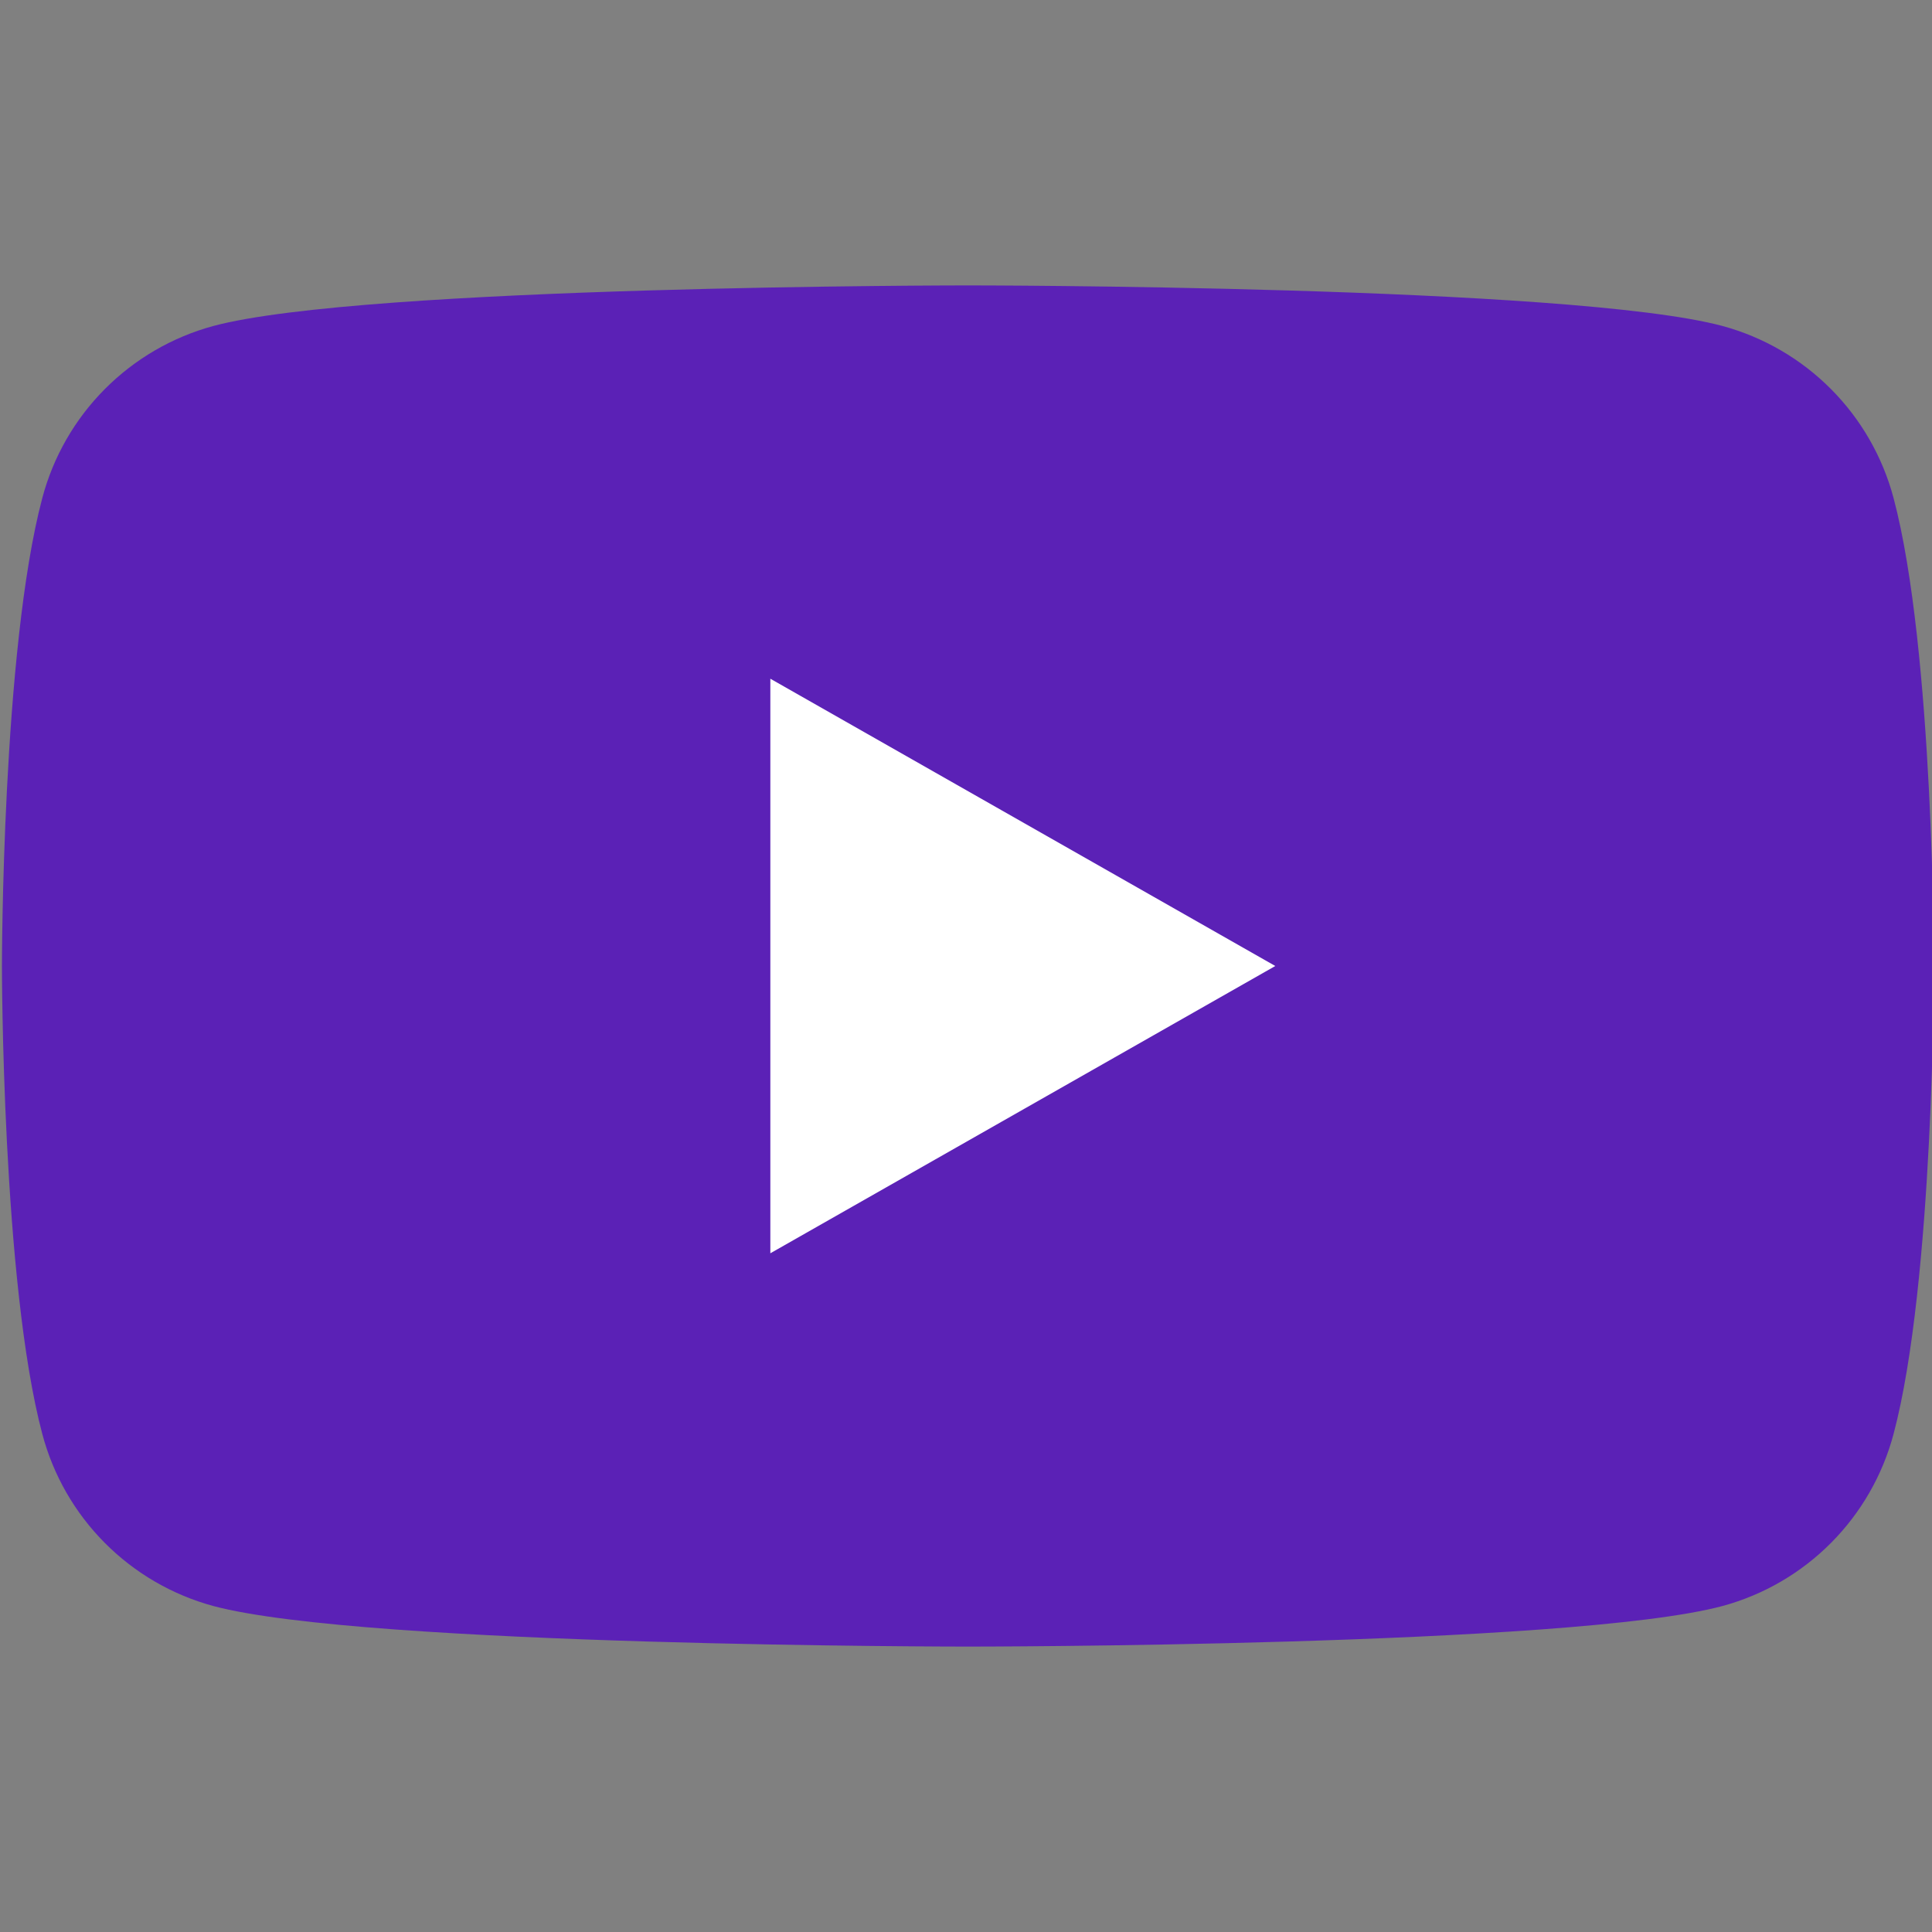 <svg width="33" height="33" viewBox="0 0 33 33" fill="none" xmlns="http://www.w3.org/2000/svg">
<rect x="0" y="0" width="33" height="33" fill="#808080" stroke="none"/>
<g clip-path="url(#clip0_147_26704)">
<path d="M32.343 8.505C32.156 7.803 31.788 7.162 31.276 6.647C30.764 6.132 30.126 5.76 29.425 5.569C26.845 4.875 16.533 4.875 16.533 4.875C16.533 4.875 6.22 4.875 3.64 5.569C2.939 5.76 2.301 6.132 1.789 6.647C1.277 7.162 0.909 7.803 0.723 8.505C0.033 11.096 0.033 16.5 0.033 16.5C0.033 16.5 0.033 21.904 0.723 24.495C0.909 25.197 1.277 25.838 1.789 26.353C2.301 26.868 2.939 27.24 3.64 27.431C6.22 28.125 16.533 28.125 16.533 28.125C16.533 28.125 26.845 28.125 29.425 27.431C30.126 27.24 30.764 26.868 31.276 26.353C31.788 25.838 32.156 25.197 32.343 24.495C33.033 21.904 33.033 16.5 33.033 16.5C33.033 16.5 33.033 11.096 32.343 8.505Z" fill="#5B21B6"/>
<path d="M13.158 21.407V11.593L21.783 16.5L13.158 21.407Z" fill="white"/>
</g>
<defs>
<clipPath id="clip0_147_26704">
<rect width="33" height="33" fill="white"/>
</clipPath>
</defs>
</svg>
